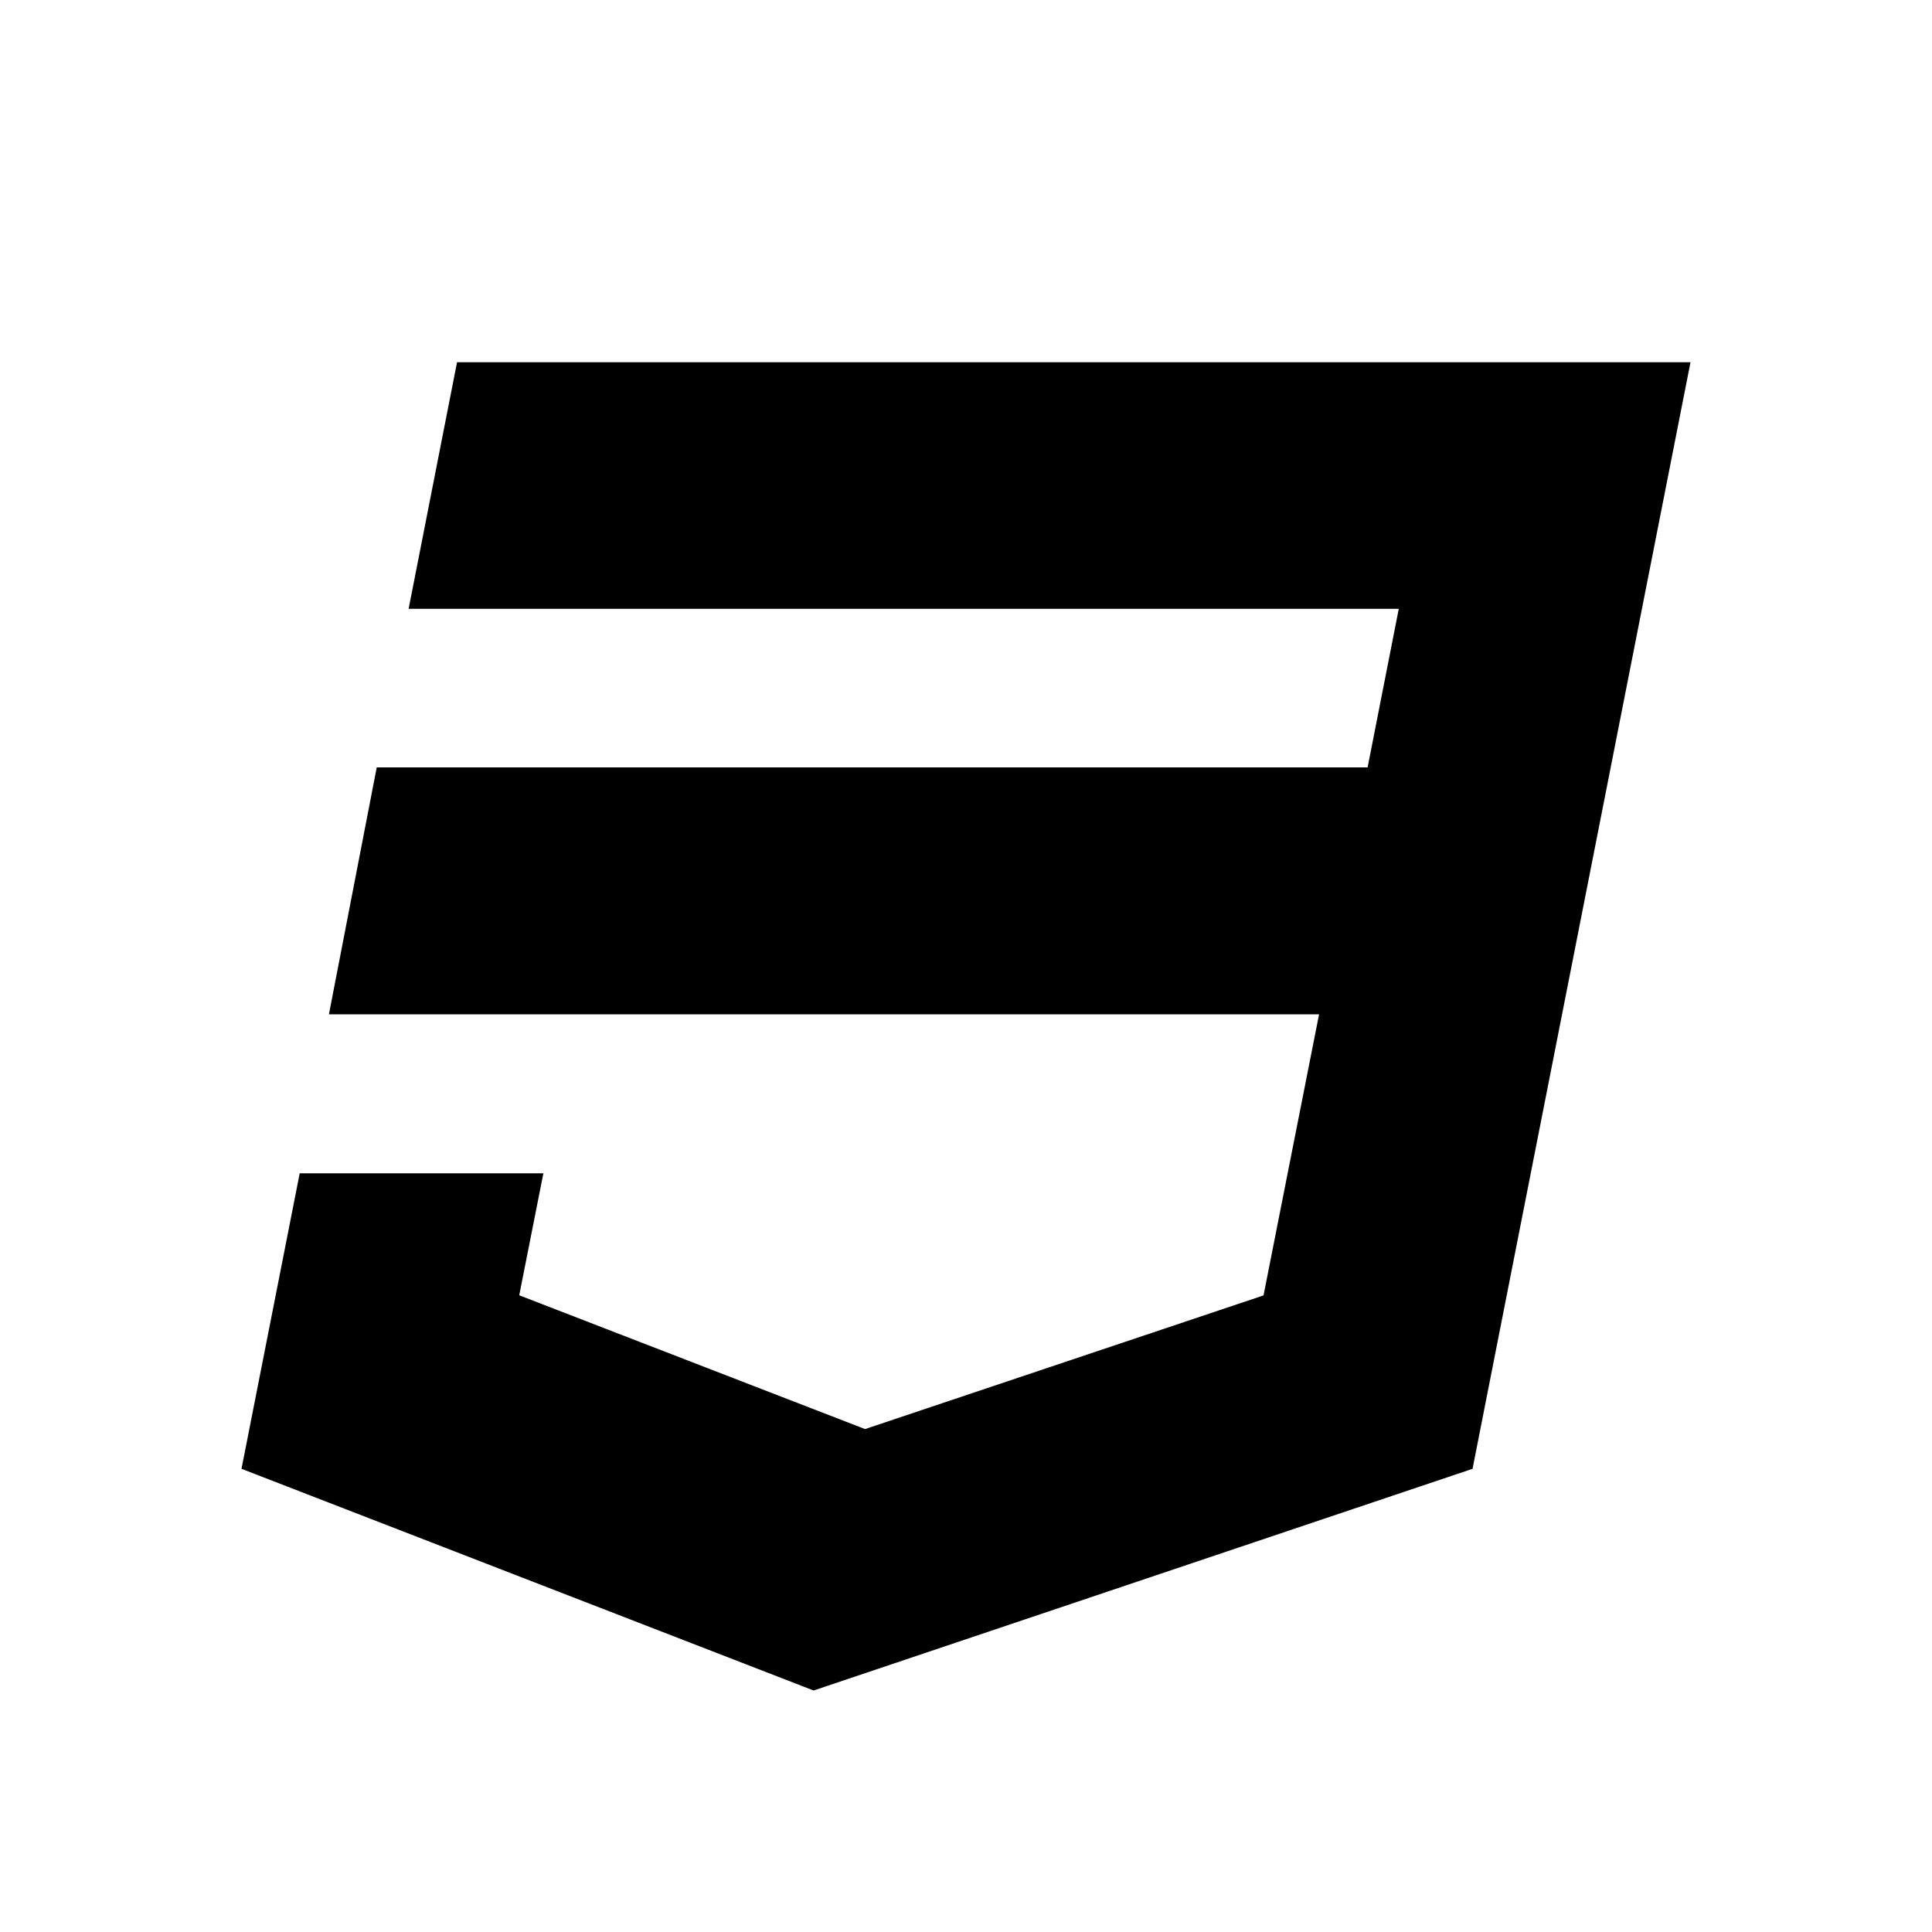 <svg width="16" height="16" class="icon icon-css" viewBox="0 0 16 16"><path d="M3.785 3H14l-1.805 9.164L6.738 14 2 12.164l.482-2.447H4.5l-.2 1.01 2.864 1.108 3.3-1.107.46-2.328h-8.2l.396-2.045h8.206l.258-1.313h-8.2"/></svg>